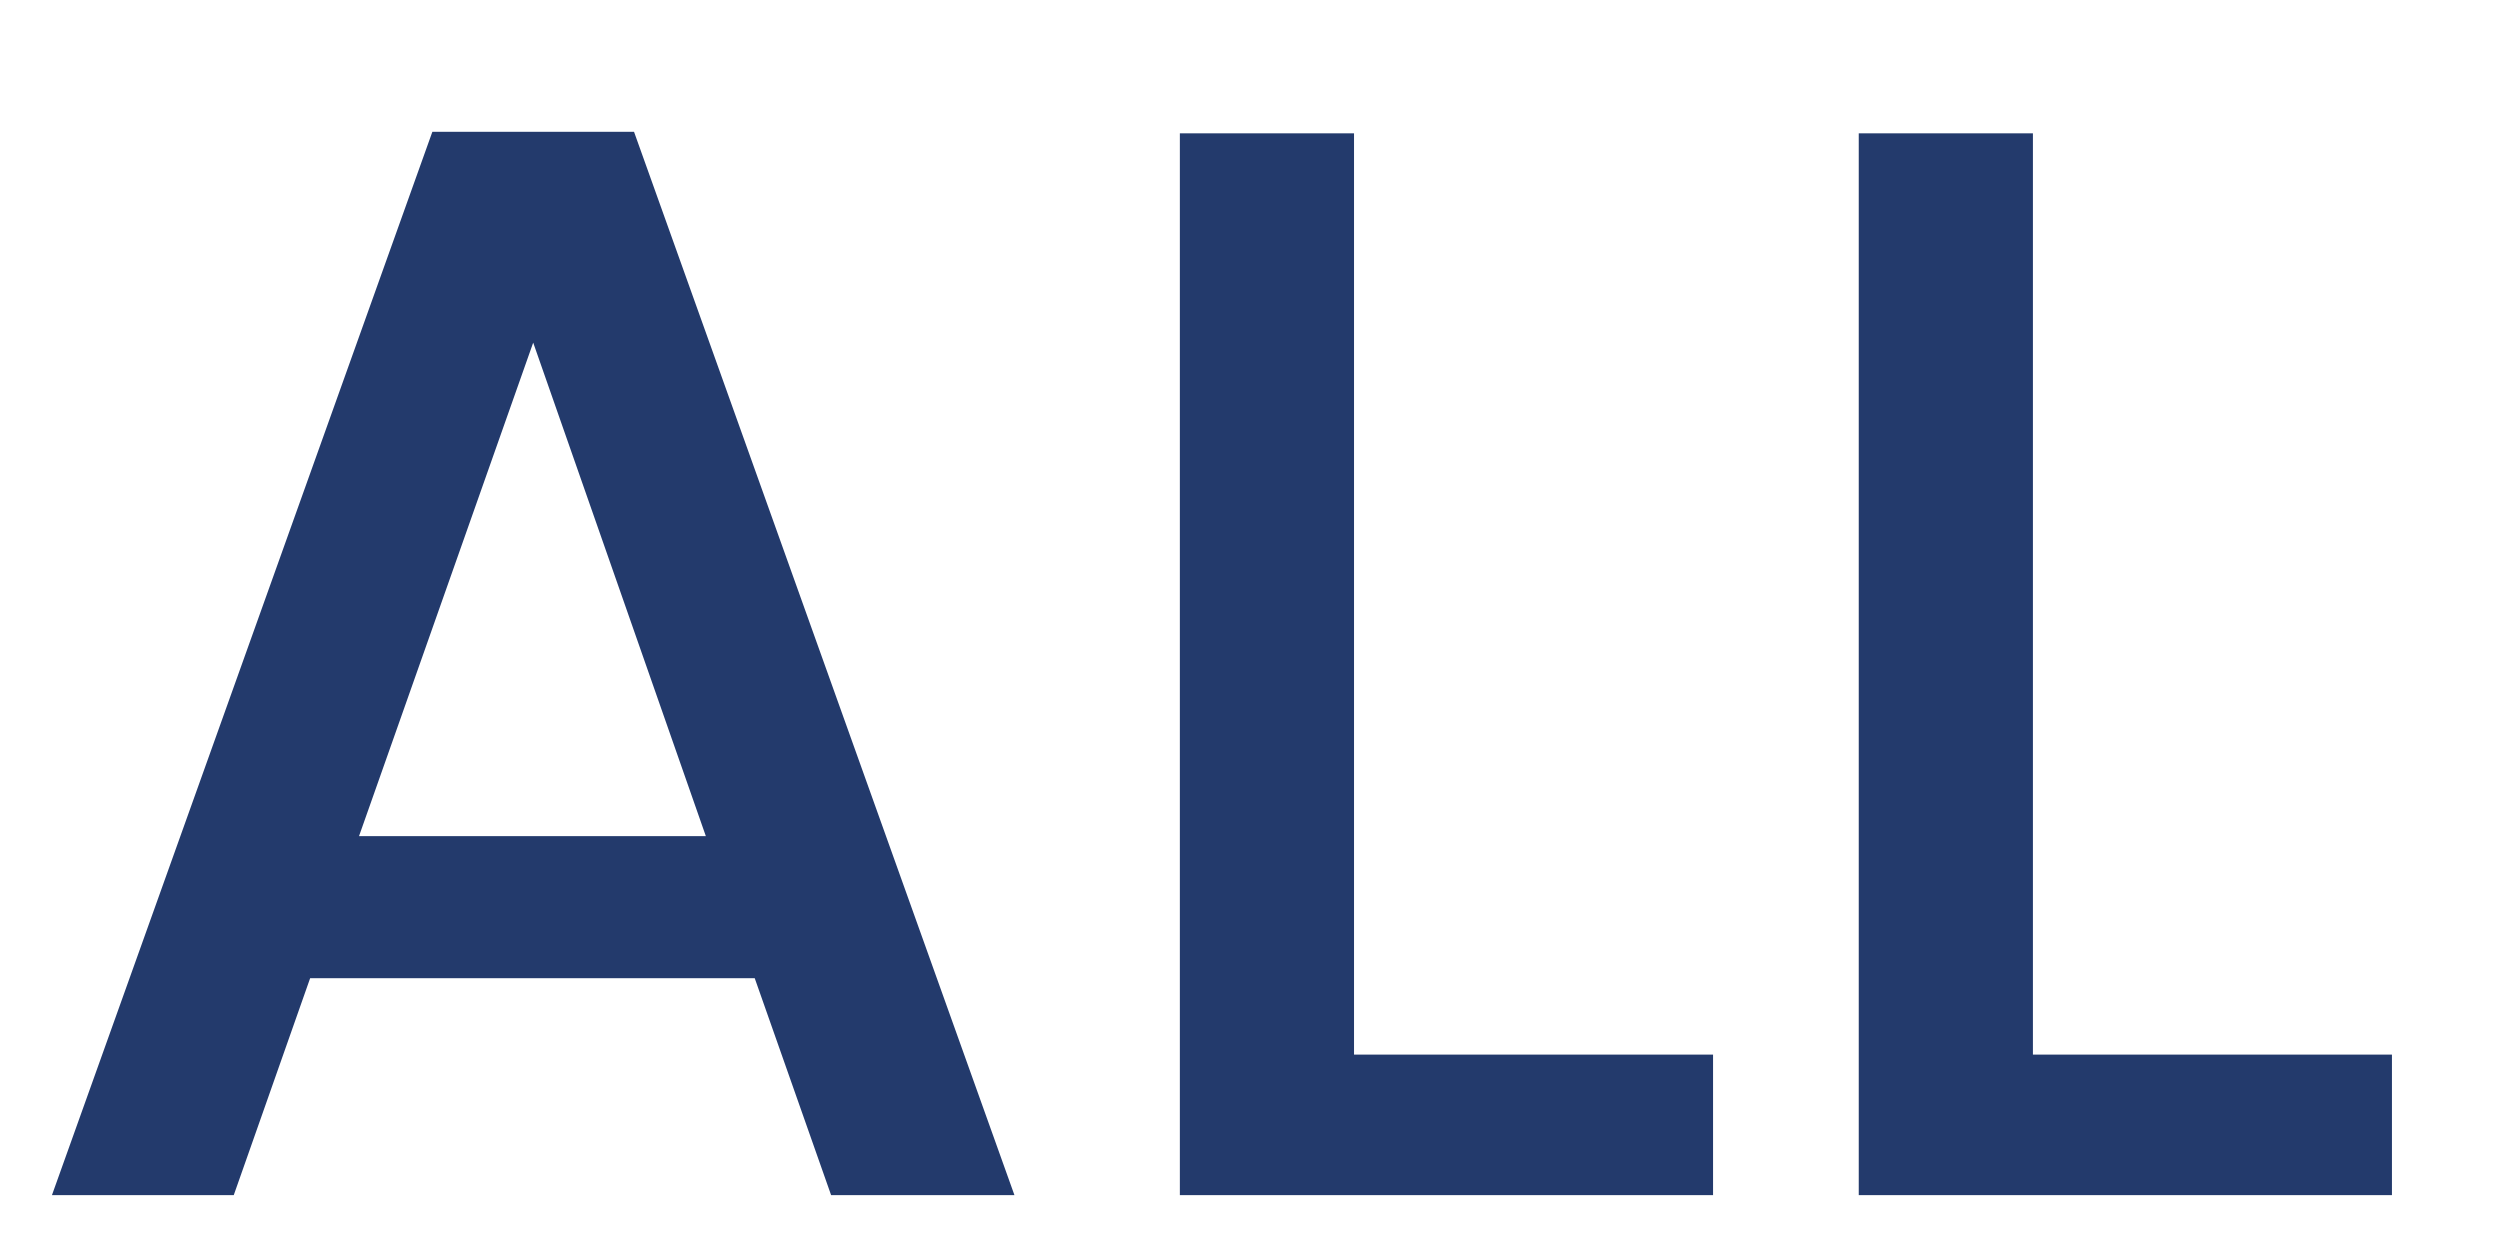 <svg width="18" height="9" viewBox="0 0 18 9" fill="none" xmlns="http://www.w3.org/2000/svg">
<path d="M5.434 7.043H2.233L1.683 8.605H0.374L3.113 0.949H4.565L7.304 8.605H5.984L5.434 7.043ZM5.082 6.02L3.839 2.467L2.585 6.02H5.082ZM9.749 7.593H12.334V8.605H8.495V0.96H9.749V7.593ZM14.637 7.593H17.222V8.605H13.383V0.96H14.637V7.593Z" fill="#233A6C"/>
</svg>
